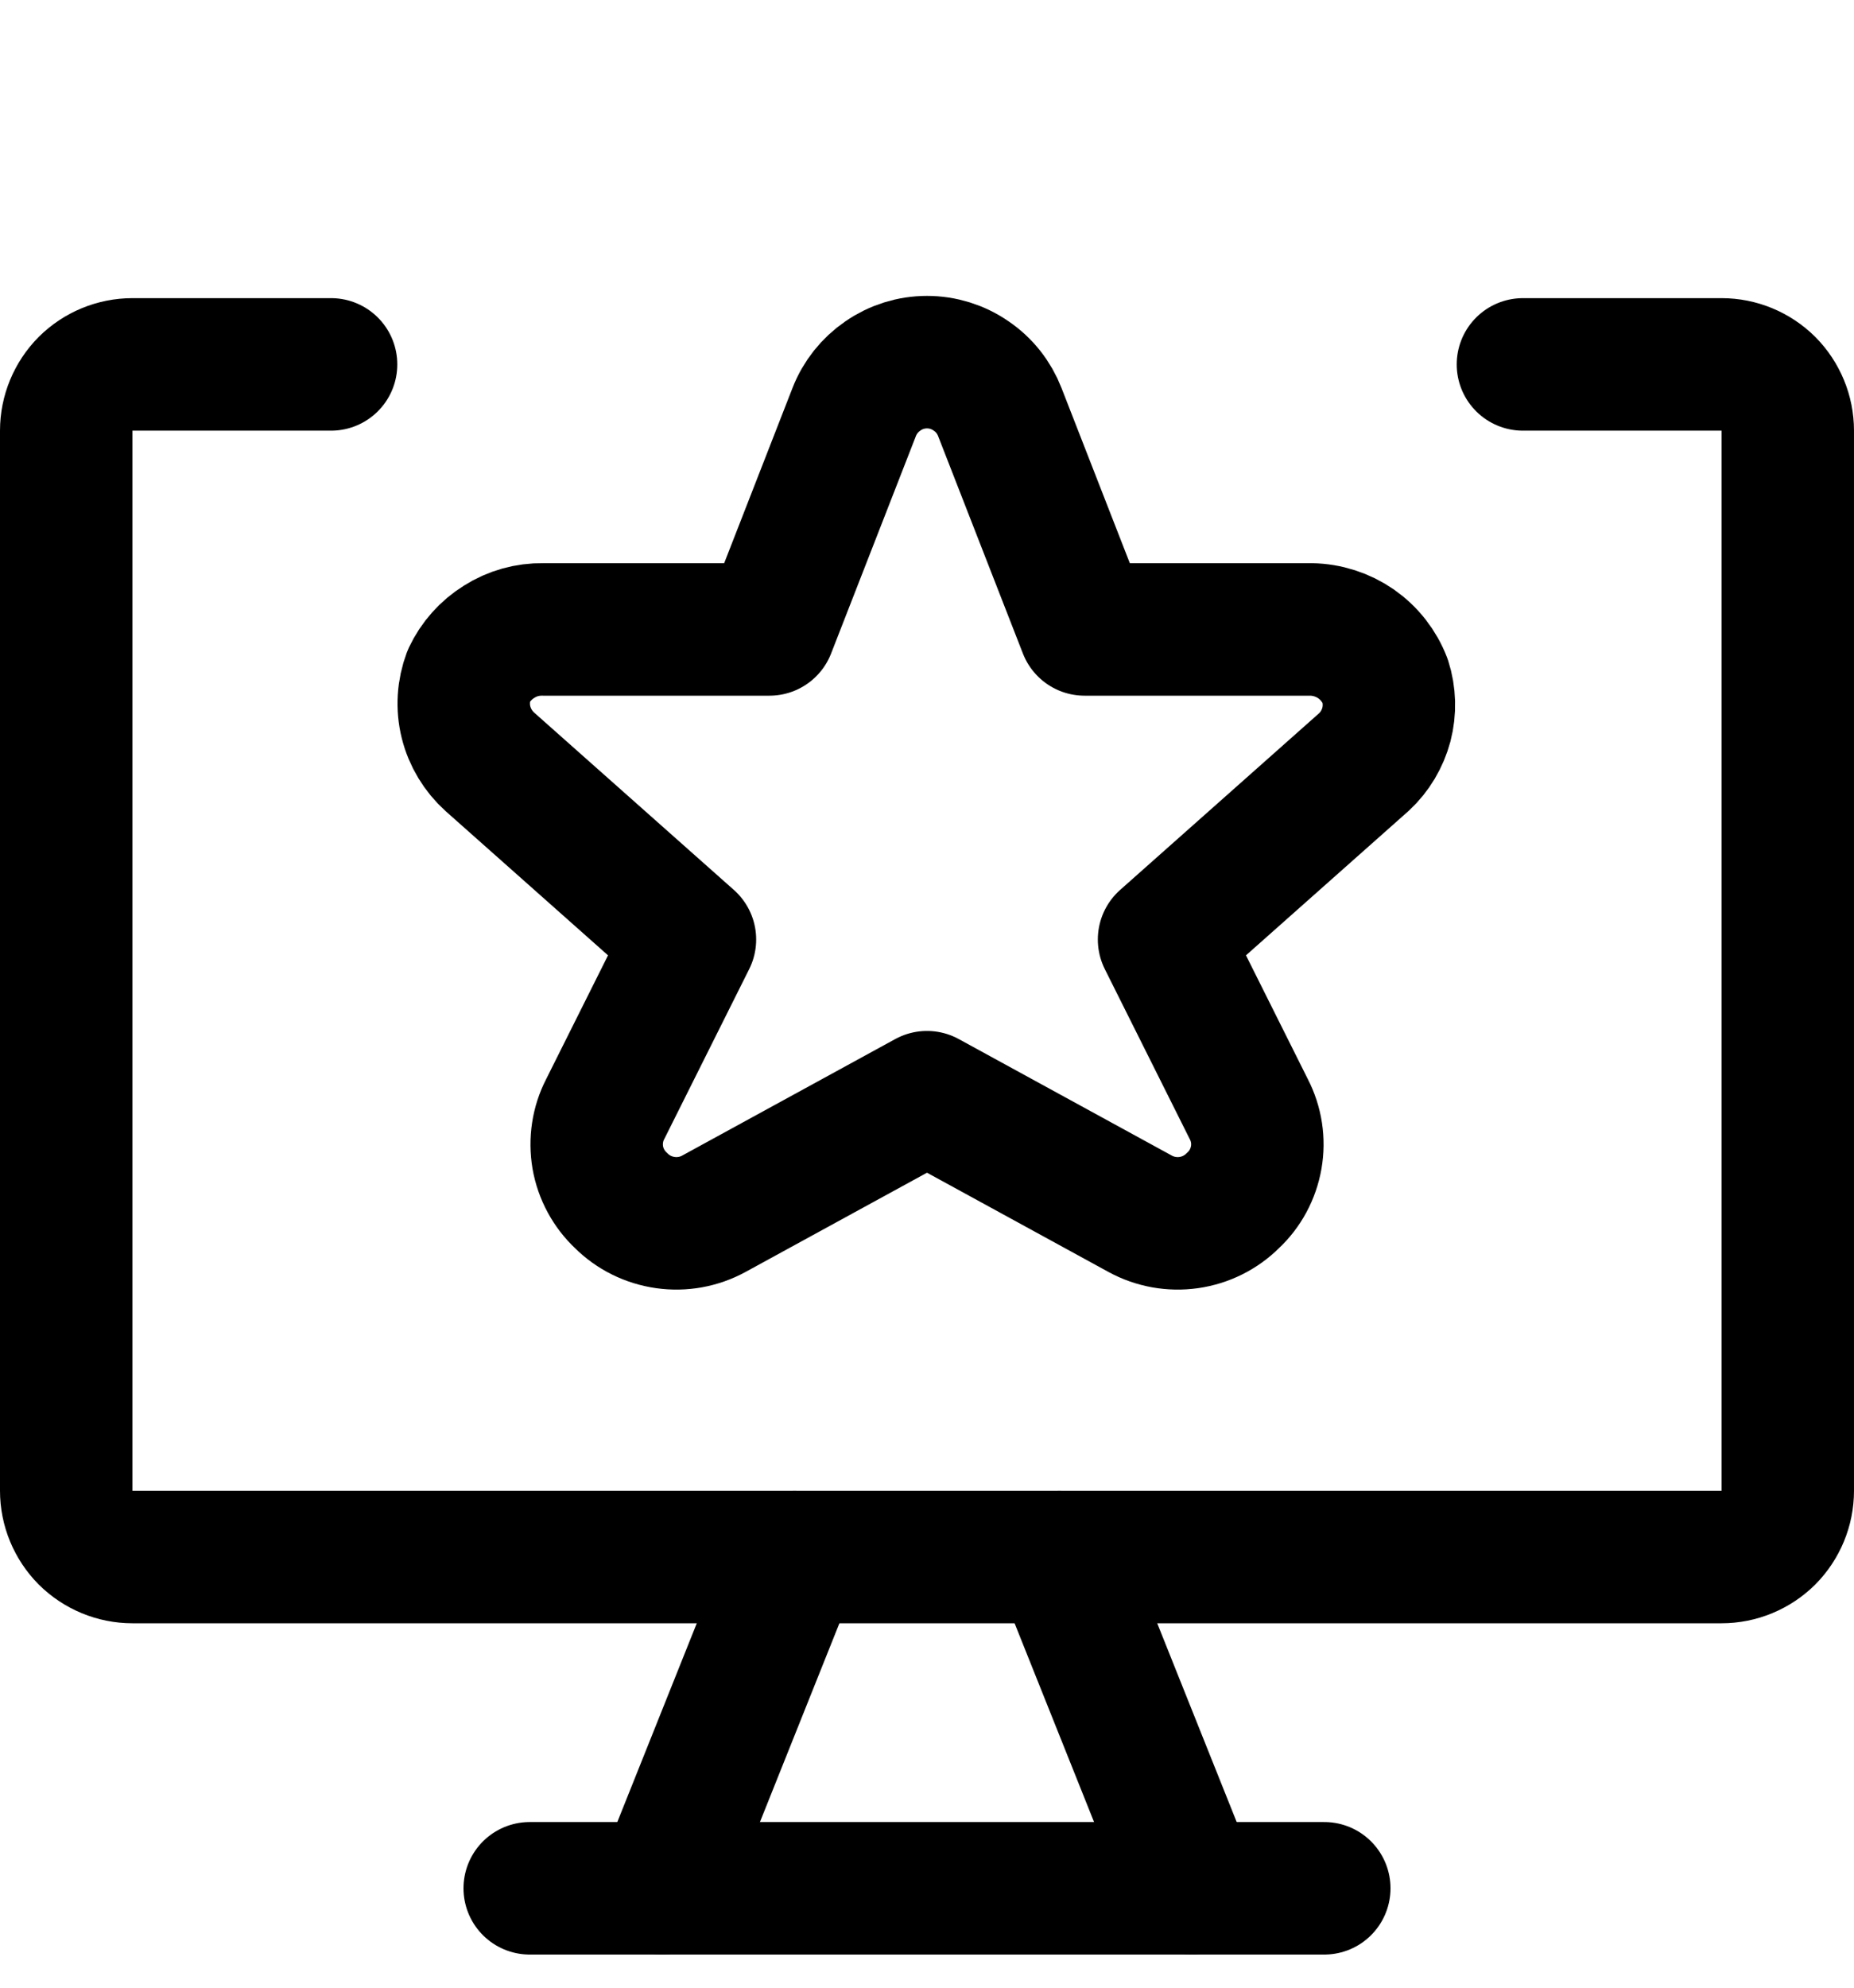 <svg width="14" height="15" viewBox="0 0 14 15" fill="none" xmlns="http://www.w3.org/2000/svg">
<g clip-path="url(#clip0_6_5202)">
<path d="M11.5 2.75H13C13.133 2.75 13.26 2.803 13.354 2.896C13.447 2.99 13.5 3.117 13.5 3.25V11.25C13.5 11.383 13.447 11.51 13.354 11.604C13.26 11.697 13.133 11.75 13 11.75H1C0.867 11.75 0.74 11.697 0.646 11.604C0.553 11.51 0.5 11.383 0.5 11.25V3.25C0.5 3.117 0.553 2.99 0.646 2.896C0.74 2.803 0.867 2.75 1 2.75H2.5" stroke="#000001" stroke-linecap="round" stroke-linejoin="round"/>
<path d="M6 11.75L5 14.25" stroke="#000001" stroke-linecap="round" stroke-linejoin="round"/>
<path d="M8 11.75L9 14.25" stroke="#000001" stroke-linecap="round" stroke-linejoin="round"/>
<path d="M4 14.25H10" stroke="#000001" stroke-linecap="round" stroke-linejoin="round"/>
<path d="M6.45 3.11C6.493 2.999 6.569 2.904 6.667 2.837C6.765 2.769 6.881 2.733 7 2.733C7.119 2.733 7.235 2.769 7.333 2.837C7.432 2.904 7.507 2.999 7.55 3.11L8.19 4.75H9.9C10.022 4.752 10.14 4.79 10.24 4.859C10.34 4.929 10.416 5.026 10.46 5.14C10.494 5.246 10.497 5.36 10.469 5.468C10.44 5.576 10.382 5.674 10.3 5.75L8.79 7.09L9.43 8.37C9.488 8.482 9.508 8.61 9.486 8.735C9.464 8.86 9.403 8.974 9.31 9.06C9.22 9.15 9.103 9.208 8.977 9.226C8.851 9.244 8.722 9.221 8.61 9.16L7 8.28L5.39 9.16C5.278 9.221 5.15 9.244 5.024 9.226C4.897 9.208 4.78 9.15 4.69 9.06C4.598 8.974 4.536 8.86 4.514 8.735C4.493 8.61 4.512 8.482 4.57 8.37L5.21 7.09L3.7 5.75C3.611 5.67 3.548 5.566 3.519 5.45C3.49 5.334 3.498 5.212 3.54 5.1C3.59 4.994 3.669 4.905 3.769 4.843C3.868 4.78 3.983 4.748 4.1 4.75H5.81L6.45 3.11Z" stroke="#000001" stroke-linecap="round" stroke-linejoin="round"/>
</g>
<defs>
<clipPath id="clip0_6_5202">
<rect width="14" height="14" fill="white" transform="translate(0 0.75)"/>
</clipPath>
</defs>
</svg>
